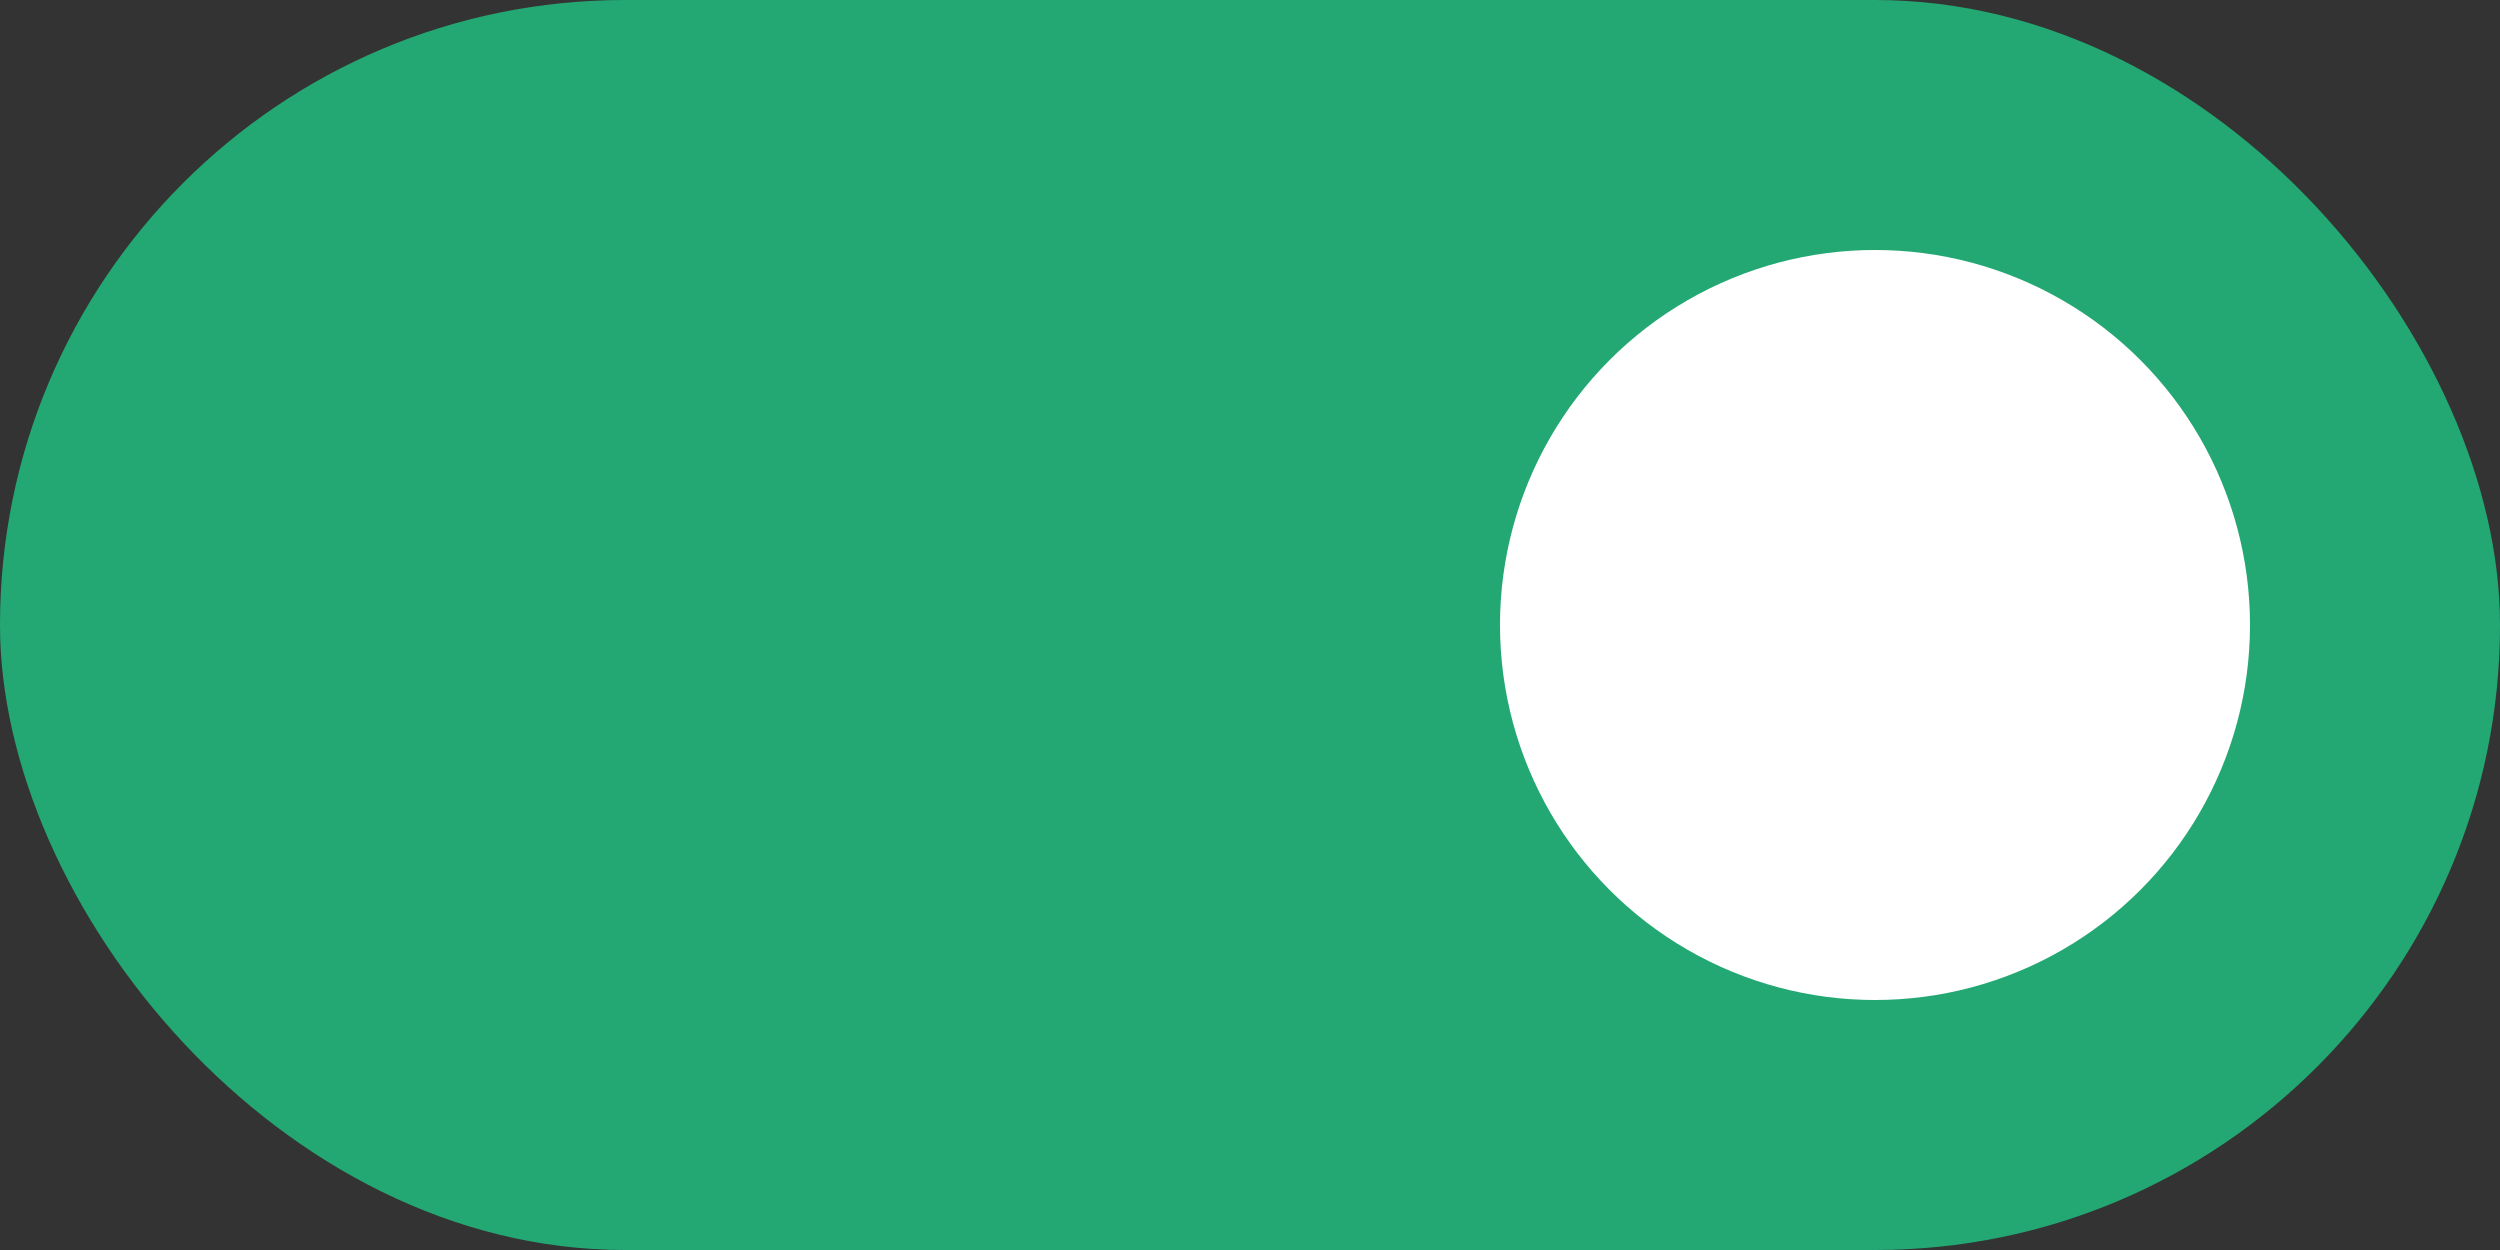 <svg width="40" height="20" fill="none" xmlns="http://www.w3.org/2000/svg"><rect width="100%" height="100%" fill="#333333" stroke="none"/><rect width="40" height="20" rx="10" fill="#23A873"/><circle cx="30" cy="10" r="6" fill="#fff"/><circle cx="10" cy="10" r="6" fill="#23A873"/></svg>